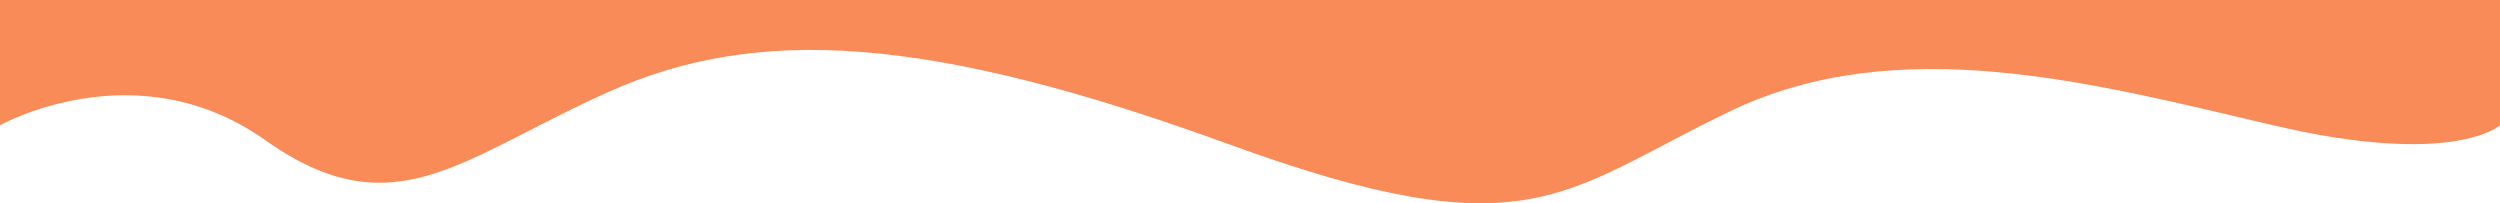 <?xml version="1.0" encoding="UTF-8"?><svg id="Layer_2" xmlns="http://www.w3.org/2000/svg" viewBox="0 0 1920 156.11"><g id="Layer_1-2"><path d="m0,96.18V0h1920v96.18s-35.16,32.68-174.33,0-288.17-72.68-417.17-10.68-153.99,109.4-385,25.2-362-91.2-476-40.2-165,107-264,37S0,96.18,0,96.18Z" style="fill:#f88b58;"/></g></svg>